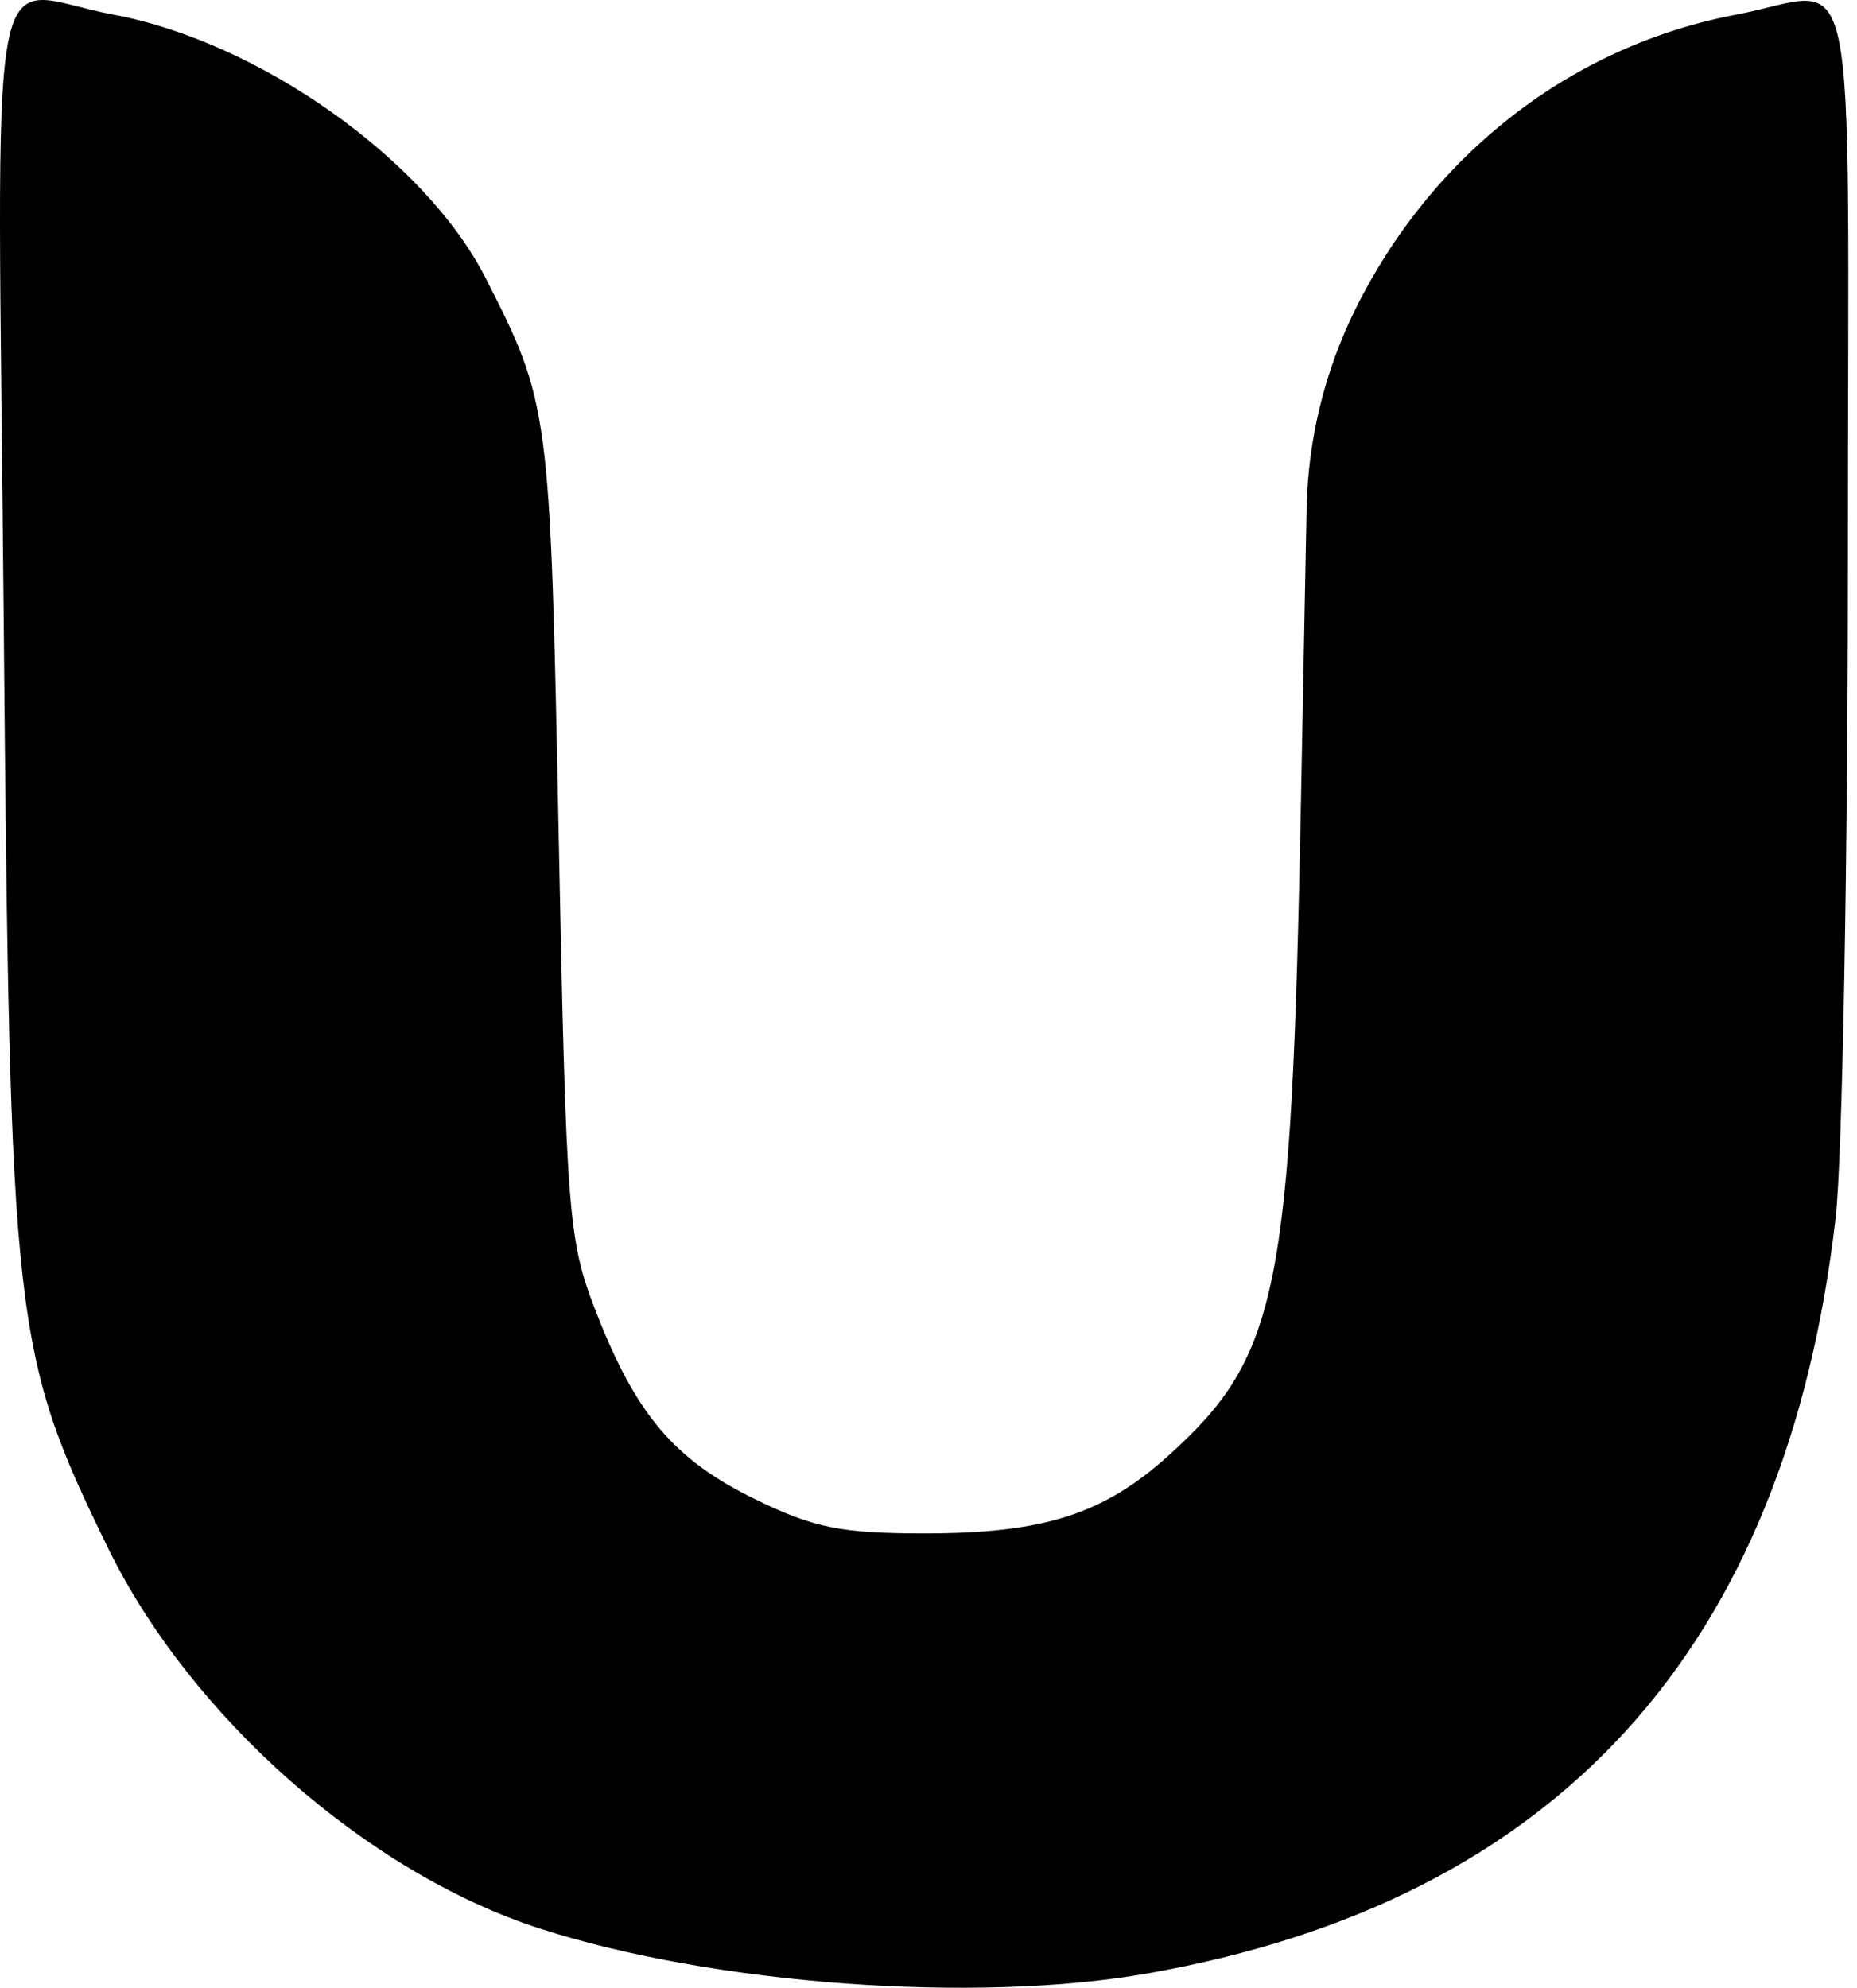 <svg width="185" height="198" viewBox="0 0 185 198" fill="none" xmlns="http://www.w3.org/2000/svg">
<path fill-rule="evenodd" clip-rule="evenodd" d="M0.374 62.289C0.997 132.005 1.314 134.822 10.725 154.121C18.956 171.001 36.577 186.545 53.783 192.103C71.058 197.684 97.192 199.605 114.391 196.559C155.116 189.346 177.928 164.267 182.874 121.272C183.538 115.497 184.085 85.897 184.091 55.495C184.103 -7.263 185.416 -0.905 172.935 1.463C156.59 4.562 142.672 15.342 135.011 30.836C131.954 37.02 130.299 43.804 130.166 50.702L129.605 79.823C128.661 128.761 127.383 135.076 116.414 144.986C109.931 150.842 103.956 152.747 92.069 152.742C83.783 152.74 81.052 152.186 75.208 149.328C67.132 145.376 63.33 140.879 59.323 130.536C56.602 123.512 56.409 121.022 55.653 82.979C54.812 40.69 54.744 40.173 48.365 27.67C42.346 15.869 25.793 4.163 11.308 1.459C-1.601 -0.95 -0.258 -8.424 0.374 62.289Z" fill="black"/>
</svg>
